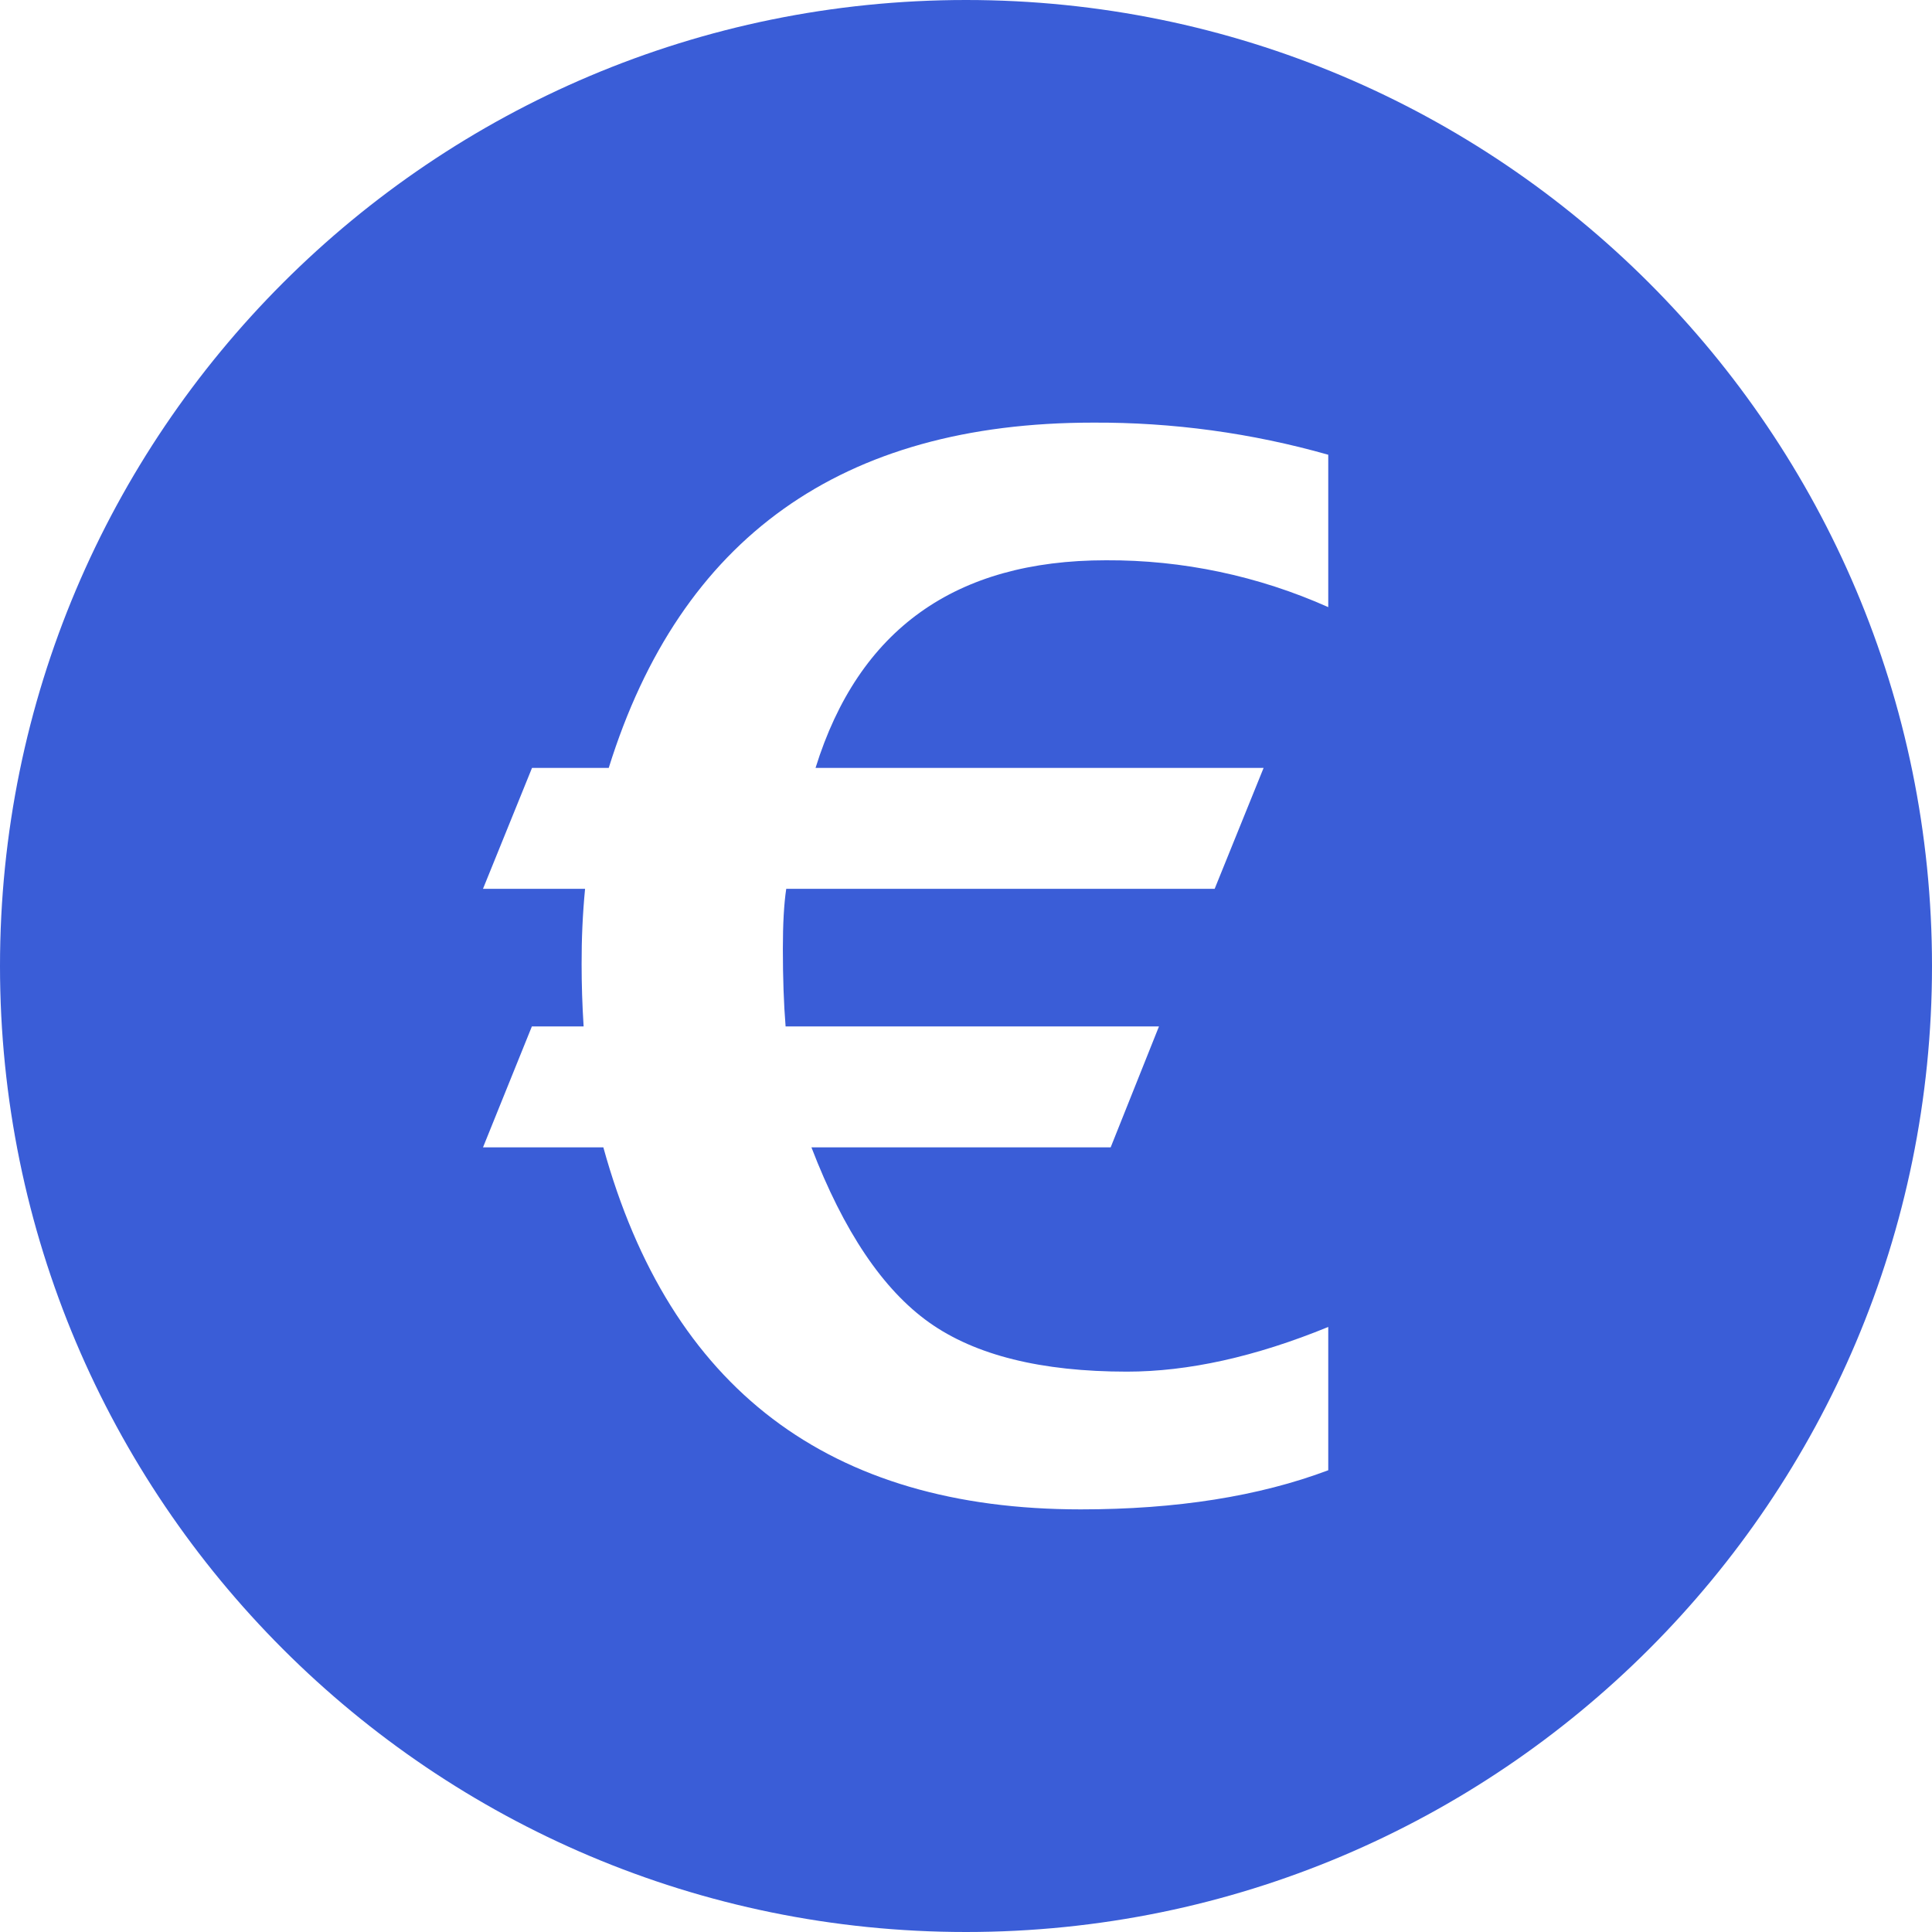<svg width="24" height="24" viewBox="0 0 24 24" fill="none" xmlns="http://www.w3.org/2000/svg">
<g clip-path="url(#clip0_247_2770)">
<path fill-rule="evenodd" clip-rule="evenodd" d="M12 24C5.372 24 0 18.628 0 12C0 5.372 5.372 0 12 0C18.628 0 24 5.372 24 12C24 18.628 18.628 24 12 24ZM6 14.253H7.495C8.323 17.25 10.3 18.75 13.425 18.75C14.614 18.75 15.638 18.588 16.5 18.264V16.484C15.593 16.855 14.76 17.039 13.999 17.039C12.935 17.039 12.116 16.836 11.542 16.428C10.967 16.019 10.48 15.295 10.08 14.253H13.797L14.397 12.751H9.759C9.736 12.467 9.725 12.146 9.725 11.787C9.725 11.475 9.739 11.226 9.767 11.041H15.089L15.697 9.539H10.131C10.666 7.819 11.868 6.96 13.738 6.96C14.689 6.955 15.631 7.154 16.5 7.542V5.649C15.549 5.379 14.565 5.245 13.577 5.25C10.457 5.25 8.453 6.679 7.562 9.539H6.609L6 11.041H7.268C7.238 11.352 7.224 11.665 7.225 11.978C7.225 12.227 7.233 12.485 7.25 12.751H6.607L6 14.253Z" fill="#3A5DD7"/>
</g>
<defs>
<clipPath id="clip0_247_2770">
<rect width="24" height="24" fill="white"/>
</clipPath>
</defs>
</svg>
